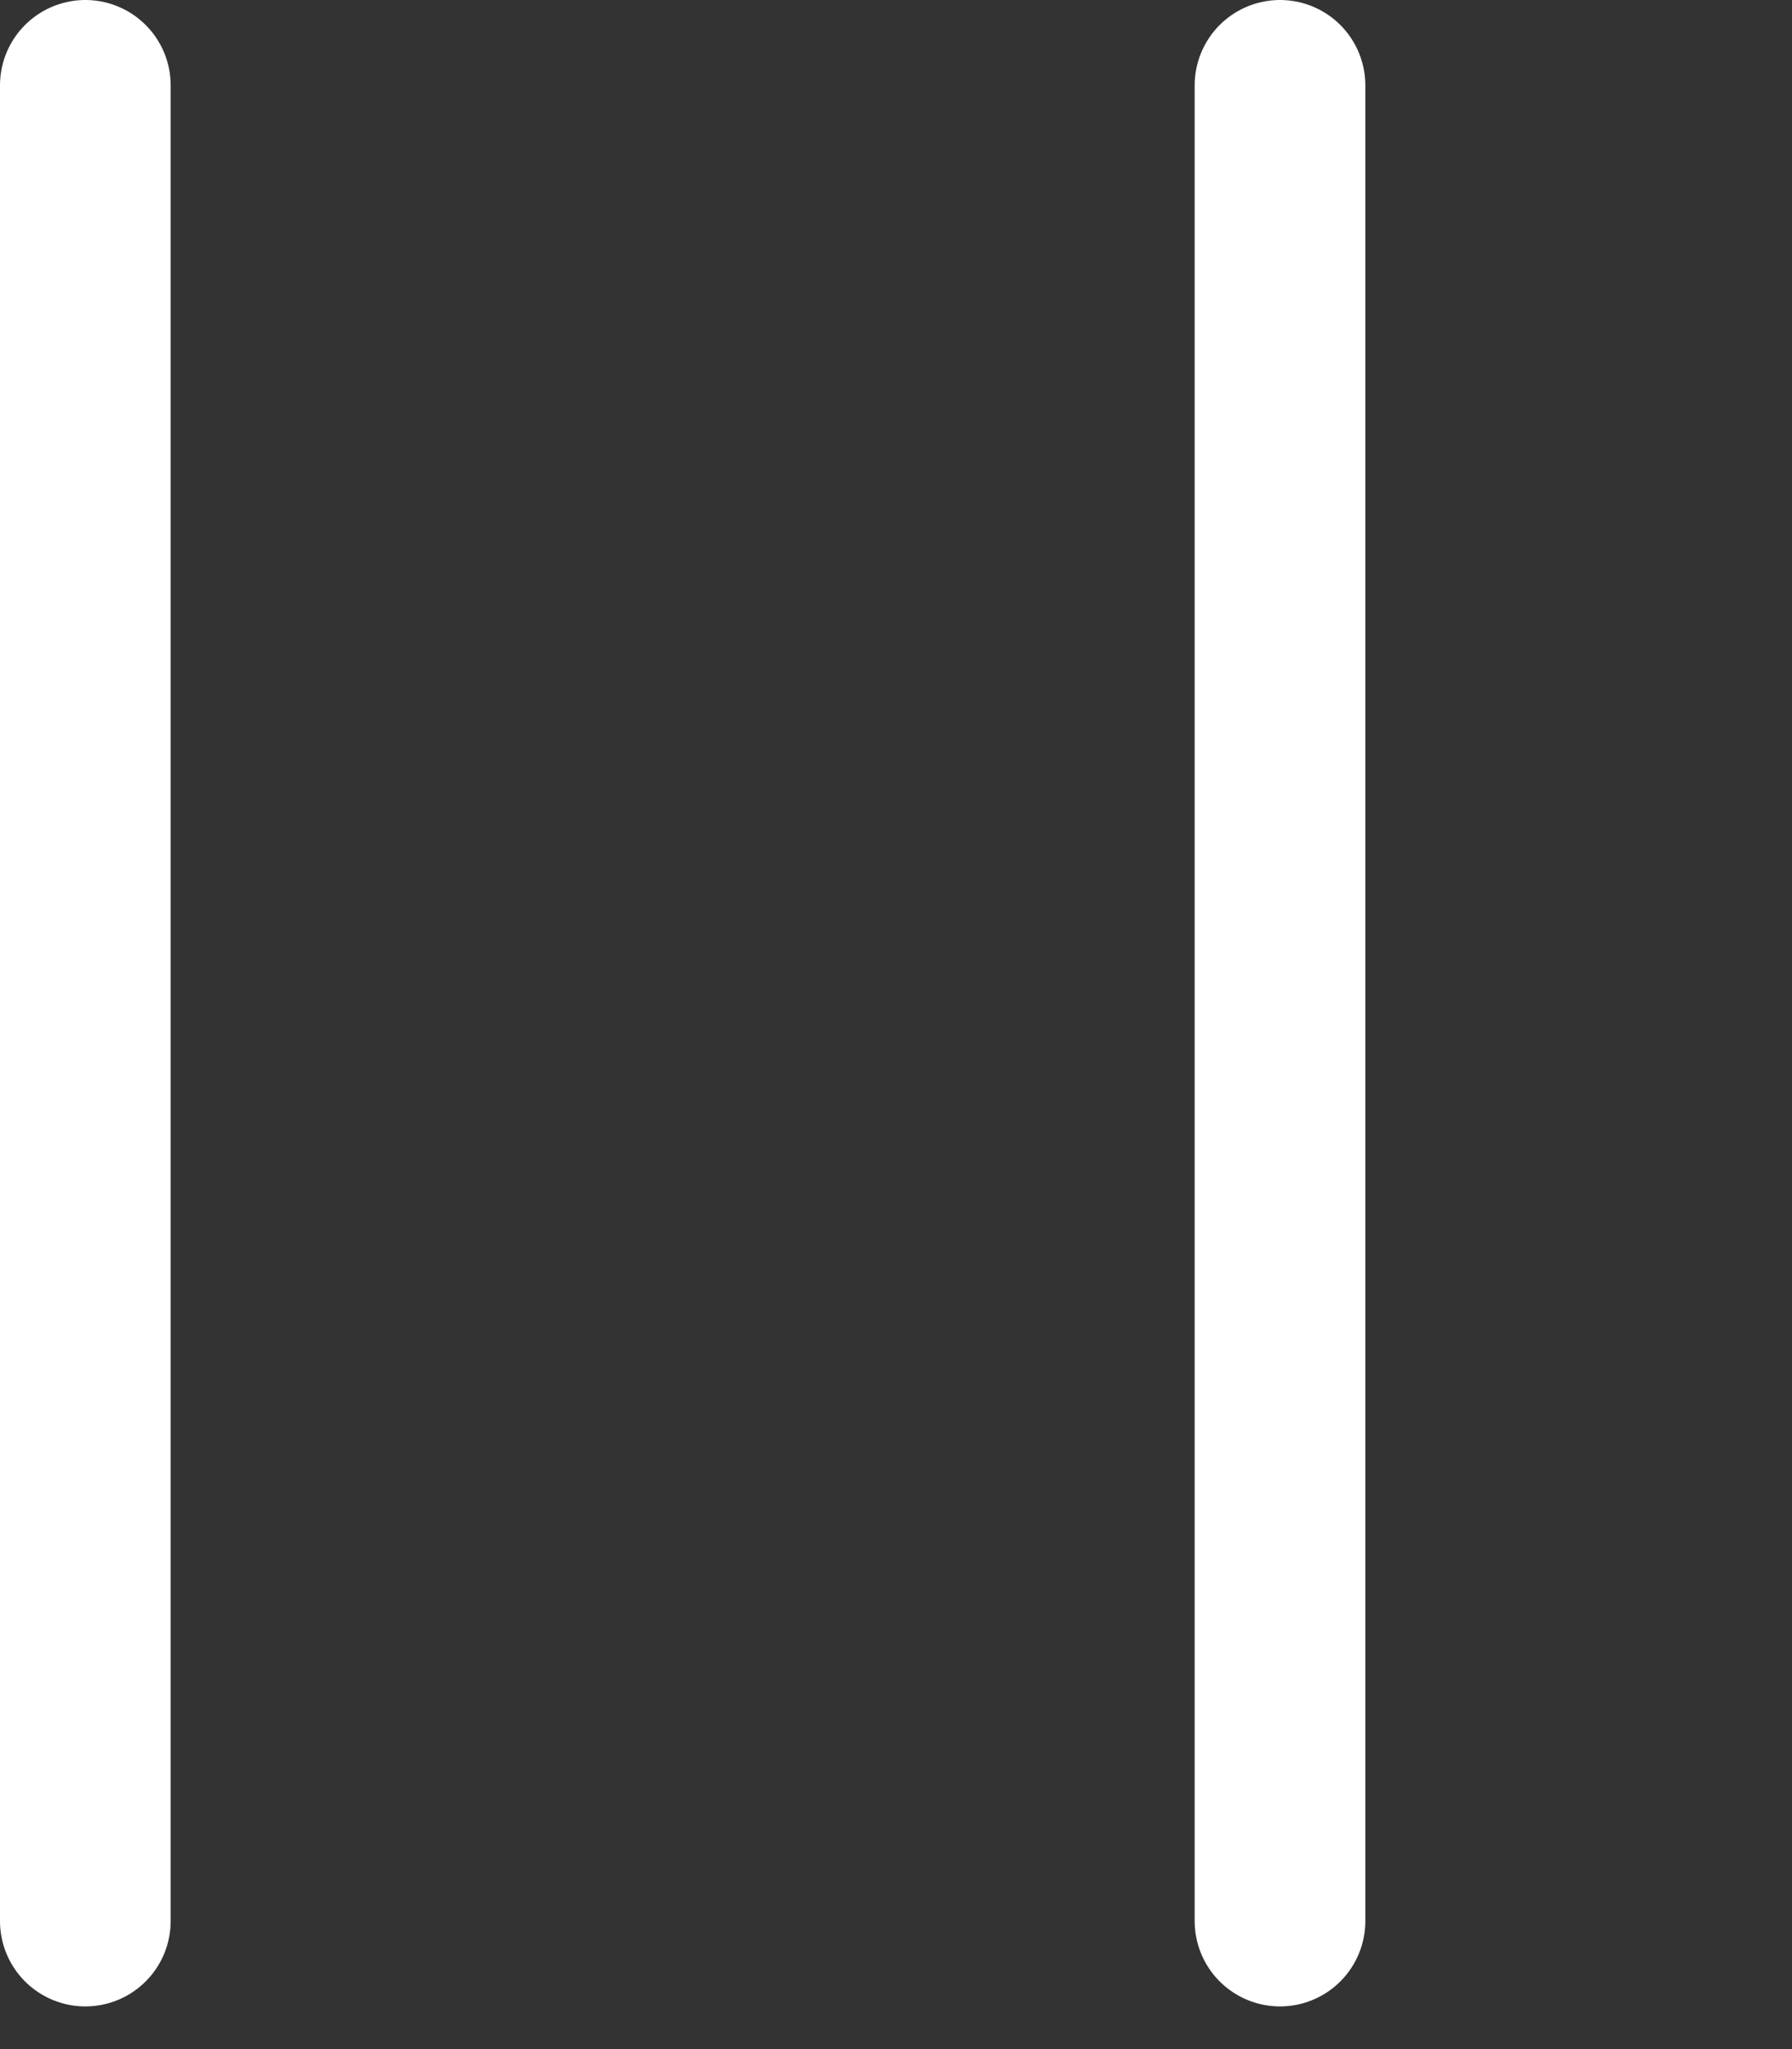 <svg width="21" height="24" viewBox="0 0 21 24" fill="none" xmlns="http://www.w3.org/2000/svg">
<rect x="0" y="0" width="21" height="24" fill="#333333" stroke="none"/>
<path d="M1 1V22.5" stroke="white" stroke-width="2" stroke-linecap="round"/>
<path d="M15 1V22.5" stroke="white" stroke-width="2" stroke-linecap="round"/>
</svg>
